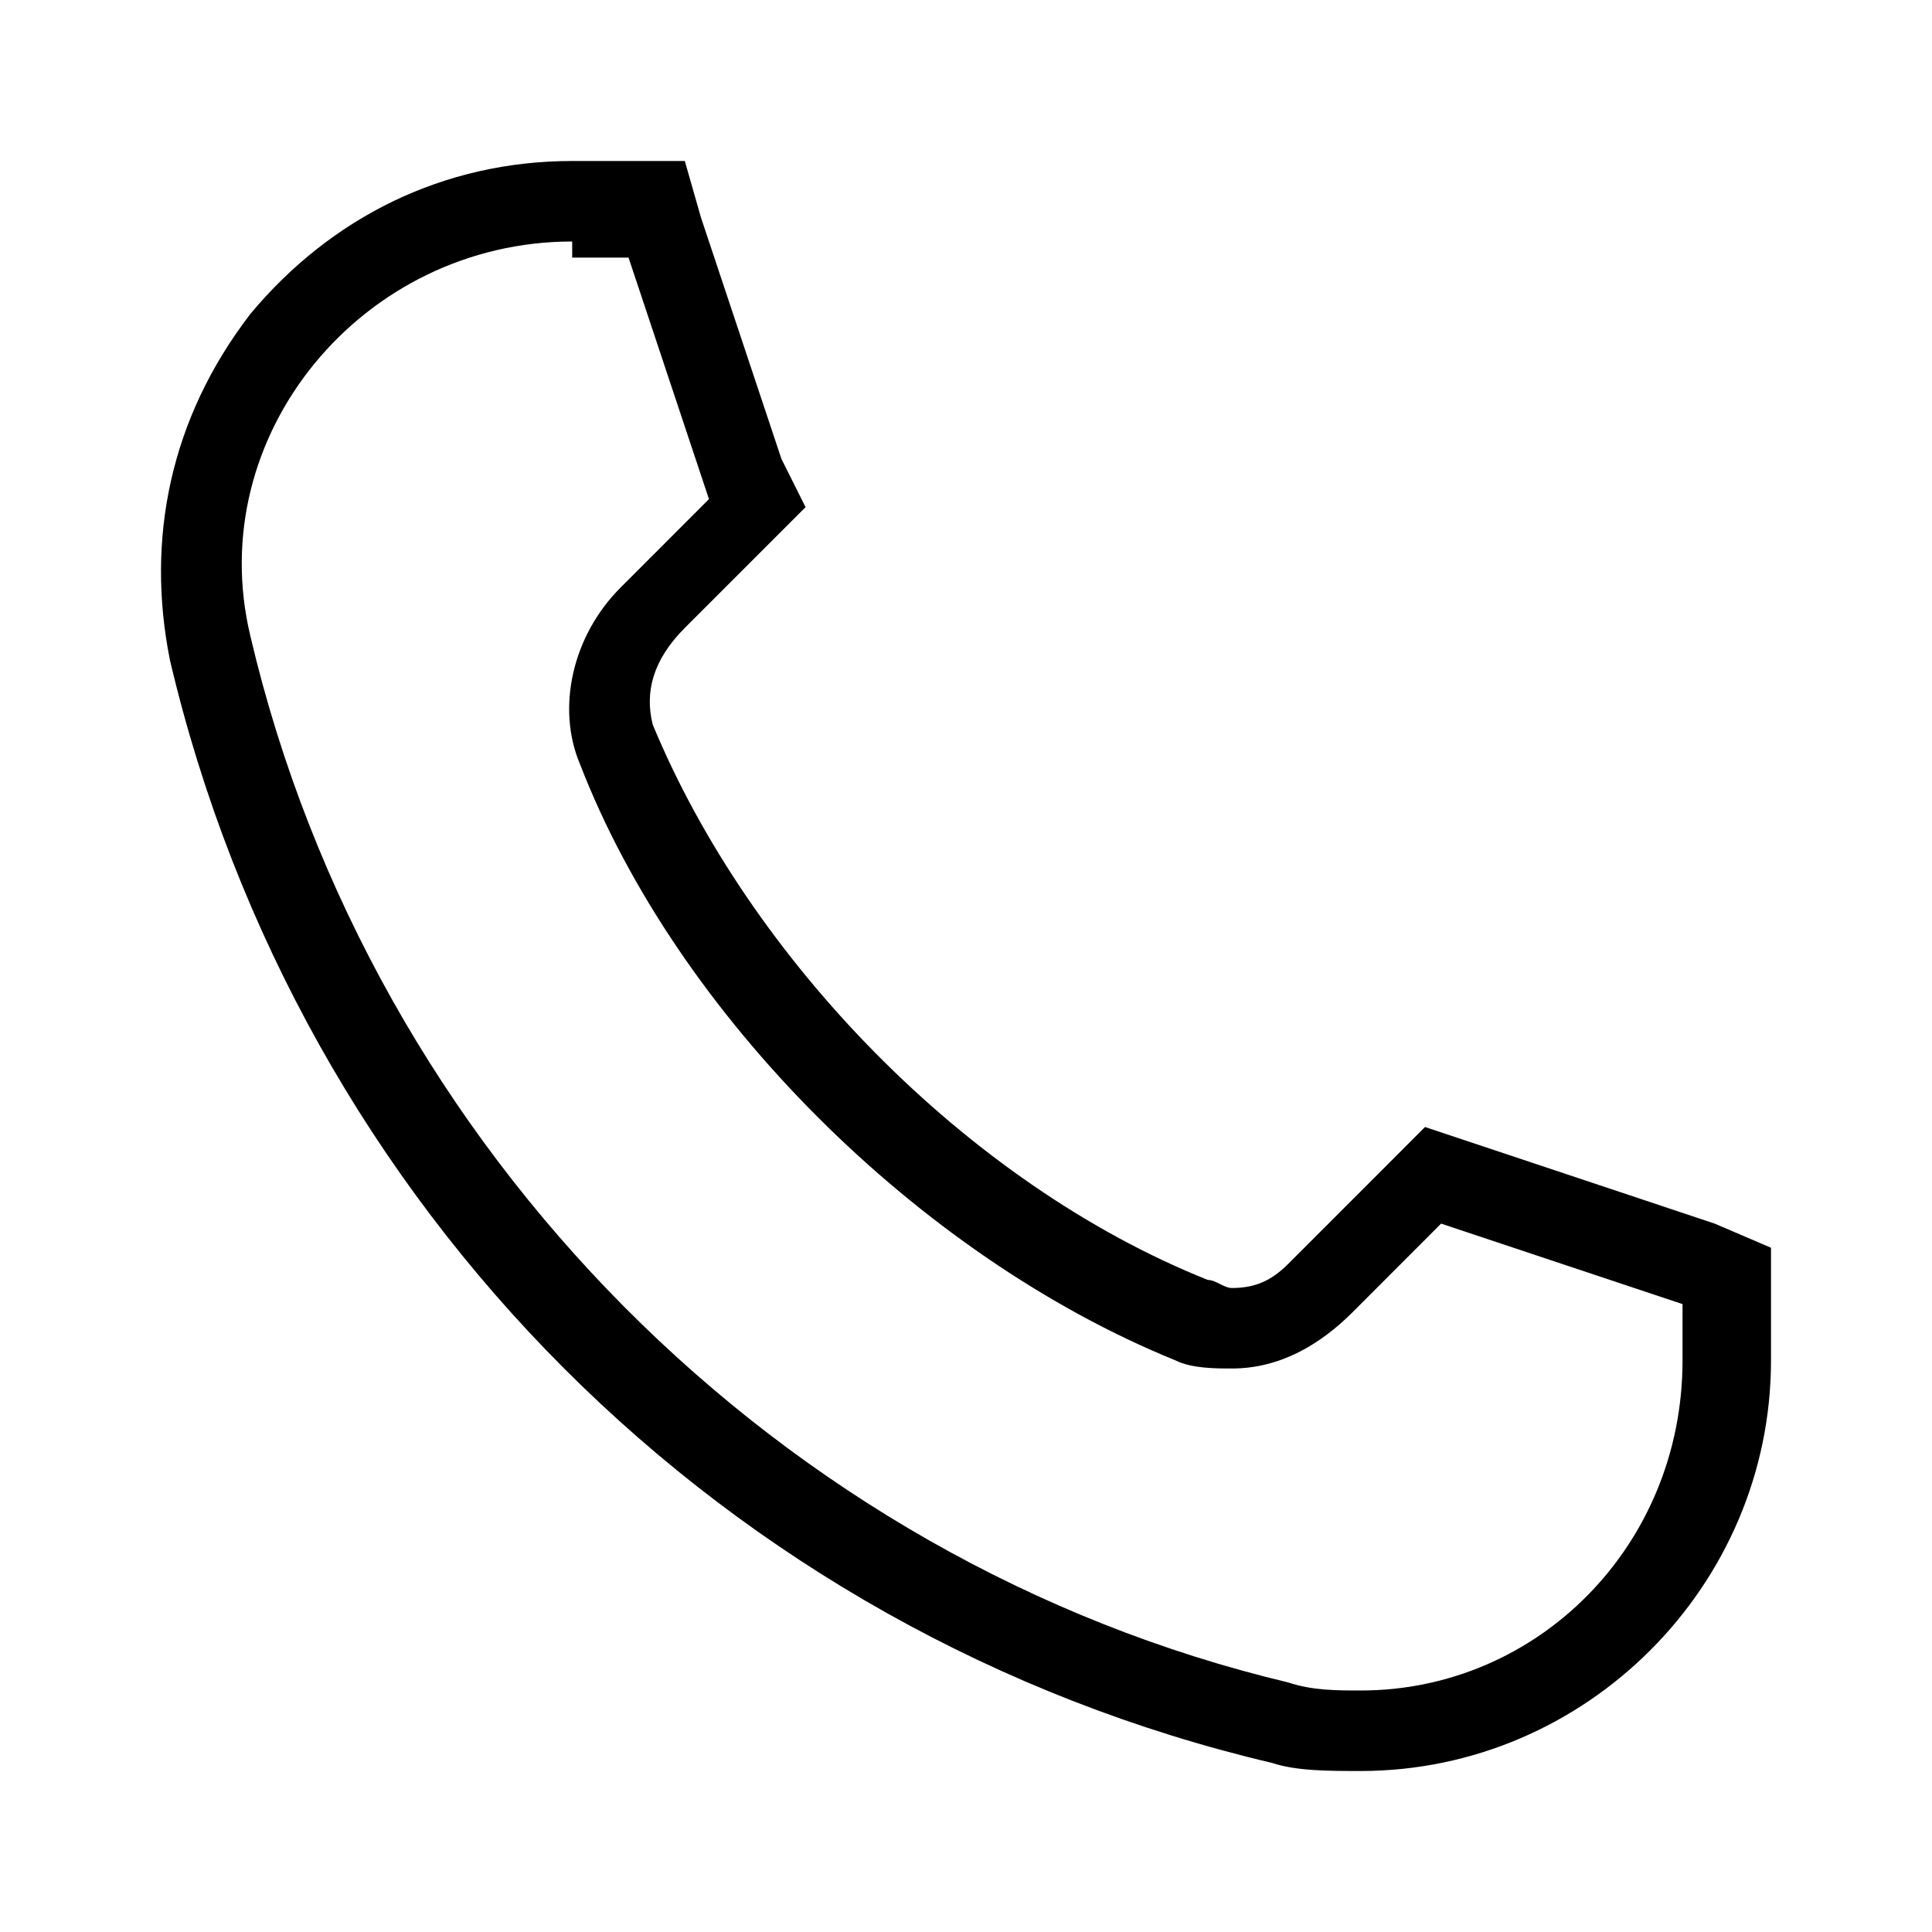 <svg width="24" height="24" viewBox="0 0 24 24" fill="none" xmlns="http://www.w3.org/2000/svg">
  <path class="WindowText" fill="Black" d="M7.108 3C4.51 3 2.511 5.4 3.11 7.9C4.61 14.3 9.707 19.4 16.003 20.9C16.303 21 16.603 21 16.903 21C19.102 21 20.901 19.2 20.901 16.9V16.2L17.902 15.2L16.803 16.3C16.403 16.7 15.903 17 15.304 17C15.104 17 14.804 17 14.604 16.9C11.406 15.6 8.407 12.6 7.208 9.5C6.908 8.8 7.108 7.9 7.708 7.3L8.807 6.2L7.808 3.2H7.108V3ZM7.108 2H7.808H8.507L8.707 2.7L9.707 5.7L10.007 6.3L9.607 6.7L8.507 7.8C8.108 8.2 8.008 8.6 8.108 9C9.307 11.9 12.005 14.7 15.004 15.9C15.104 15.9 15.204 16 15.304 16C15.604 16 15.803 15.9 16.003 15.7L17.103 14.6L17.702 14L18.302 14.2L21.3 15.2L22 15.5V16.2V16.9C22 19.7 19.701 22 16.903 22C16.503 22 16.103 22 15.803 21.9C9.007 20.3 3.71 15 2.111 8.2C1.811 6.7 2.111 5.2 3.11 3.9C4.11 2.7 5.509 2 7.108 2Z" />
</svg>
